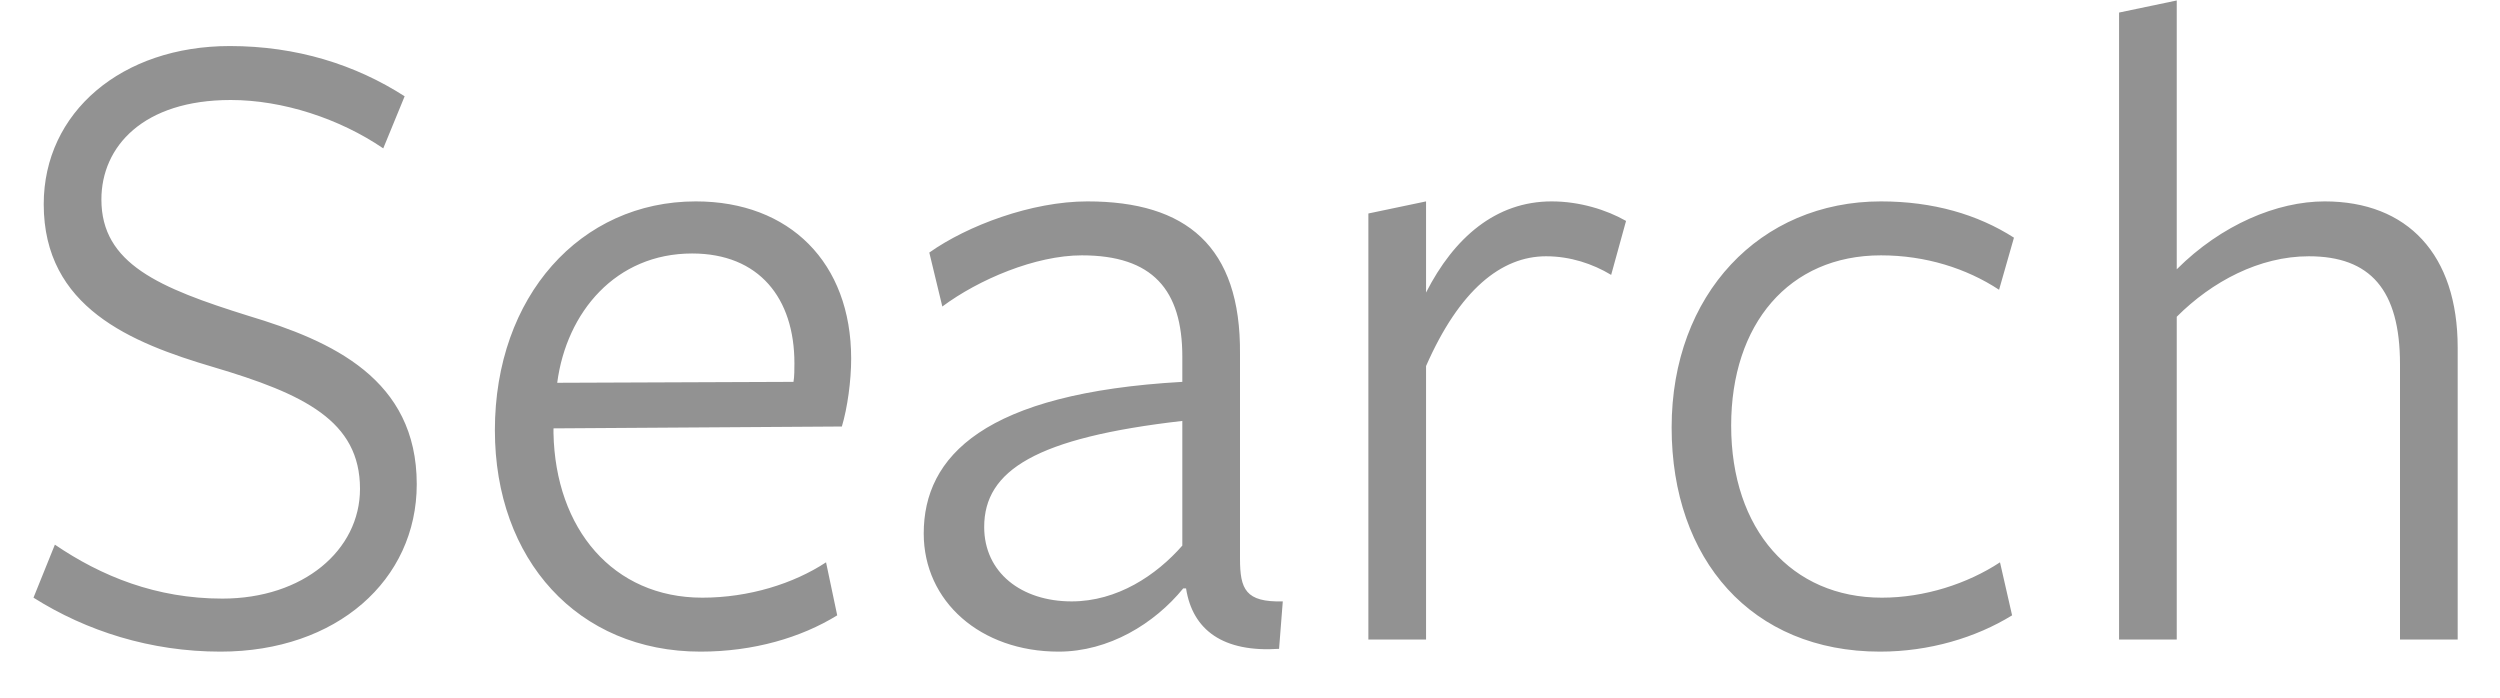 <?xml version="1.0" encoding="UTF-8"?>
<svg width="43px" height="12px" viewBox="0 0 43 12" version="1.1" xmlns="http://www.w3.org/2000/svg" xmlns:xlink="http://www.w3.org/1999/xlink">
    <!-- Generator: Sketch 63.1 (92452) - https://sketch.com -->
    <title>Search</title>
    <desc>Created with Sketch.</desc>
    <g id="Page-1" stroke="none" stroke-width="1" fill="none" fill-rule="evenodd" fill-opacity="0.8">
        <path d="M3.792,11.208 C5.792,11.208 7.168,9.976 7.168,8.328 C7.168,6.52 5.712,5.864 4.272,5.432 C2.736,4.952 1.744,4.536 1.744,3.432 C1.744,2.52 2.464,1.72 3.968,1.72 C4.864,1.72 5.84,2.04 6.592,2.552 L6.96,1.656 C6.112,1.112 5.104,0.792 3.952,0.792 C2.096,0.792 0.752,1.928 0.752,3.512 C0.752,5.288 2.256,5.896 3.664,6.312 C5.232,6.776 6.192,7.24 6.192,8.408 C6.192,9.464 5.216,10.296 3.824,10.296 C2.688,10.296 1.744,9.912 0.944,9.368 L0.576,10.28 C1.488,10.856 2.592,11.208 3.792,11.208 Z M12.048,11.208 C12.96,11.208 13.776,10.968 14.4,10.584 L14.208,9.672 C13.648,10.04 12.88,10.28 12.08,10.28 C10.544,10.28 9.552,9.096 9.52,7.448 L9.52,7.368 L14.48,7.336 C14.576,7.016 14.64,6.552 14.64,6.168 C14.64,4.52 13.584,3.464 11.968,3.464 C9.984,3.464 8.512,5.096 8.512,7.4 C8.512,9.624 9.936,11.208 12.048,11.208 Z M9.584,6.584 C9.744,5.368 10.592,4.36 11.904,4.36 C13.056,4.36 13.664,5.128 13.664,6.248 C13.664,6.328 13.664,6.488 13.648,6.568 L9.584,6.584 Z M18.208,11.208 C19.072,11.208 19.856,10.728 20.352,10.12 L20.4,10.12 C20.512,10.84 21.04,11.224 22,11.16 L22.064,10.344 C21.424,10.36 21.328,10.136 21.328,9.608 L21.328,6.088 L21.328,6.088 C21.344,4.232 20.4,3.464 18.704,3.464 C17.744,3.464 16.64,3.88 15.984,4.344 L16.208,5.272 C16.832,4.808 17.808,4.392 18.608,4.392 C19.824,4.392 20.336,4.984 20.336,6.136 L20.336,6.568 L20.336,6.568 C16.928,6.76 15.888,7.848 15.888,9.176 C15.888,10.344 16.864,11.208 18.208,11.208 Z M18.432,10.344 C17.568,10.344 16.928,9.848 16.928,9.064 C16.928,8.088 17.824,7.528 20.336,7.24 L20.336,9.384 C19.888,9.896 19.216,10.344 18.432,10.344 Z M24.528,11 L24.528,6.296 C25.104,4.984 25.824,4.408 26.592,4.408 C27.008,4.408 27.392,4.536 27.712,4.728 L27.968,3.8 C27.632,3.608 27.168,3.464 26.688,3.464 C25.728,3.464 25.008,4.088 24.528,5.032 L24.528,3.464 L23.536,3.672 L23.536,11 L24.528,11 Z M32.336,11.208 C33.184,11.208 33.984,10.968 34.608,10.584 L34.4,9.672 C33.84,10.04 33.104,10.28 32.368,10.28 C30.816,10.28 29.776,9.112 29.776,7.32 C29.776,5.576 30.768,4.392 32.352,4.392 C33.12,4.392 33.824,4.616 34.384,4.984 L34.64,4.088 C34.016,3.688 33.248,3.464 32.352,3.464 C30.272,3.464 28.752,5.064 28.752,7.352 C28.752,9.624 30.128,11.208 32.336,11.208 Z M37.44,11 L37.44,5.448 C38.048,4.84 38.864,4.408 39.712,4.408 C40.768,4.408 41.28,4.984 41.28,6.264 L41.28,11 L42.272,11 L42.272,5.976 C42.272,4.376 41.408,3.464 39.984,3.464 C39.168,3.464 38.208,3.864 37.44,4.632 L37.44,0.008 L37.44,0.008 L36.448,0.216 L36.448,11 L37.44,11 Z" id="Search" fill="#777777" fill-rule="nonzero"></path>
    </g>
</svg>